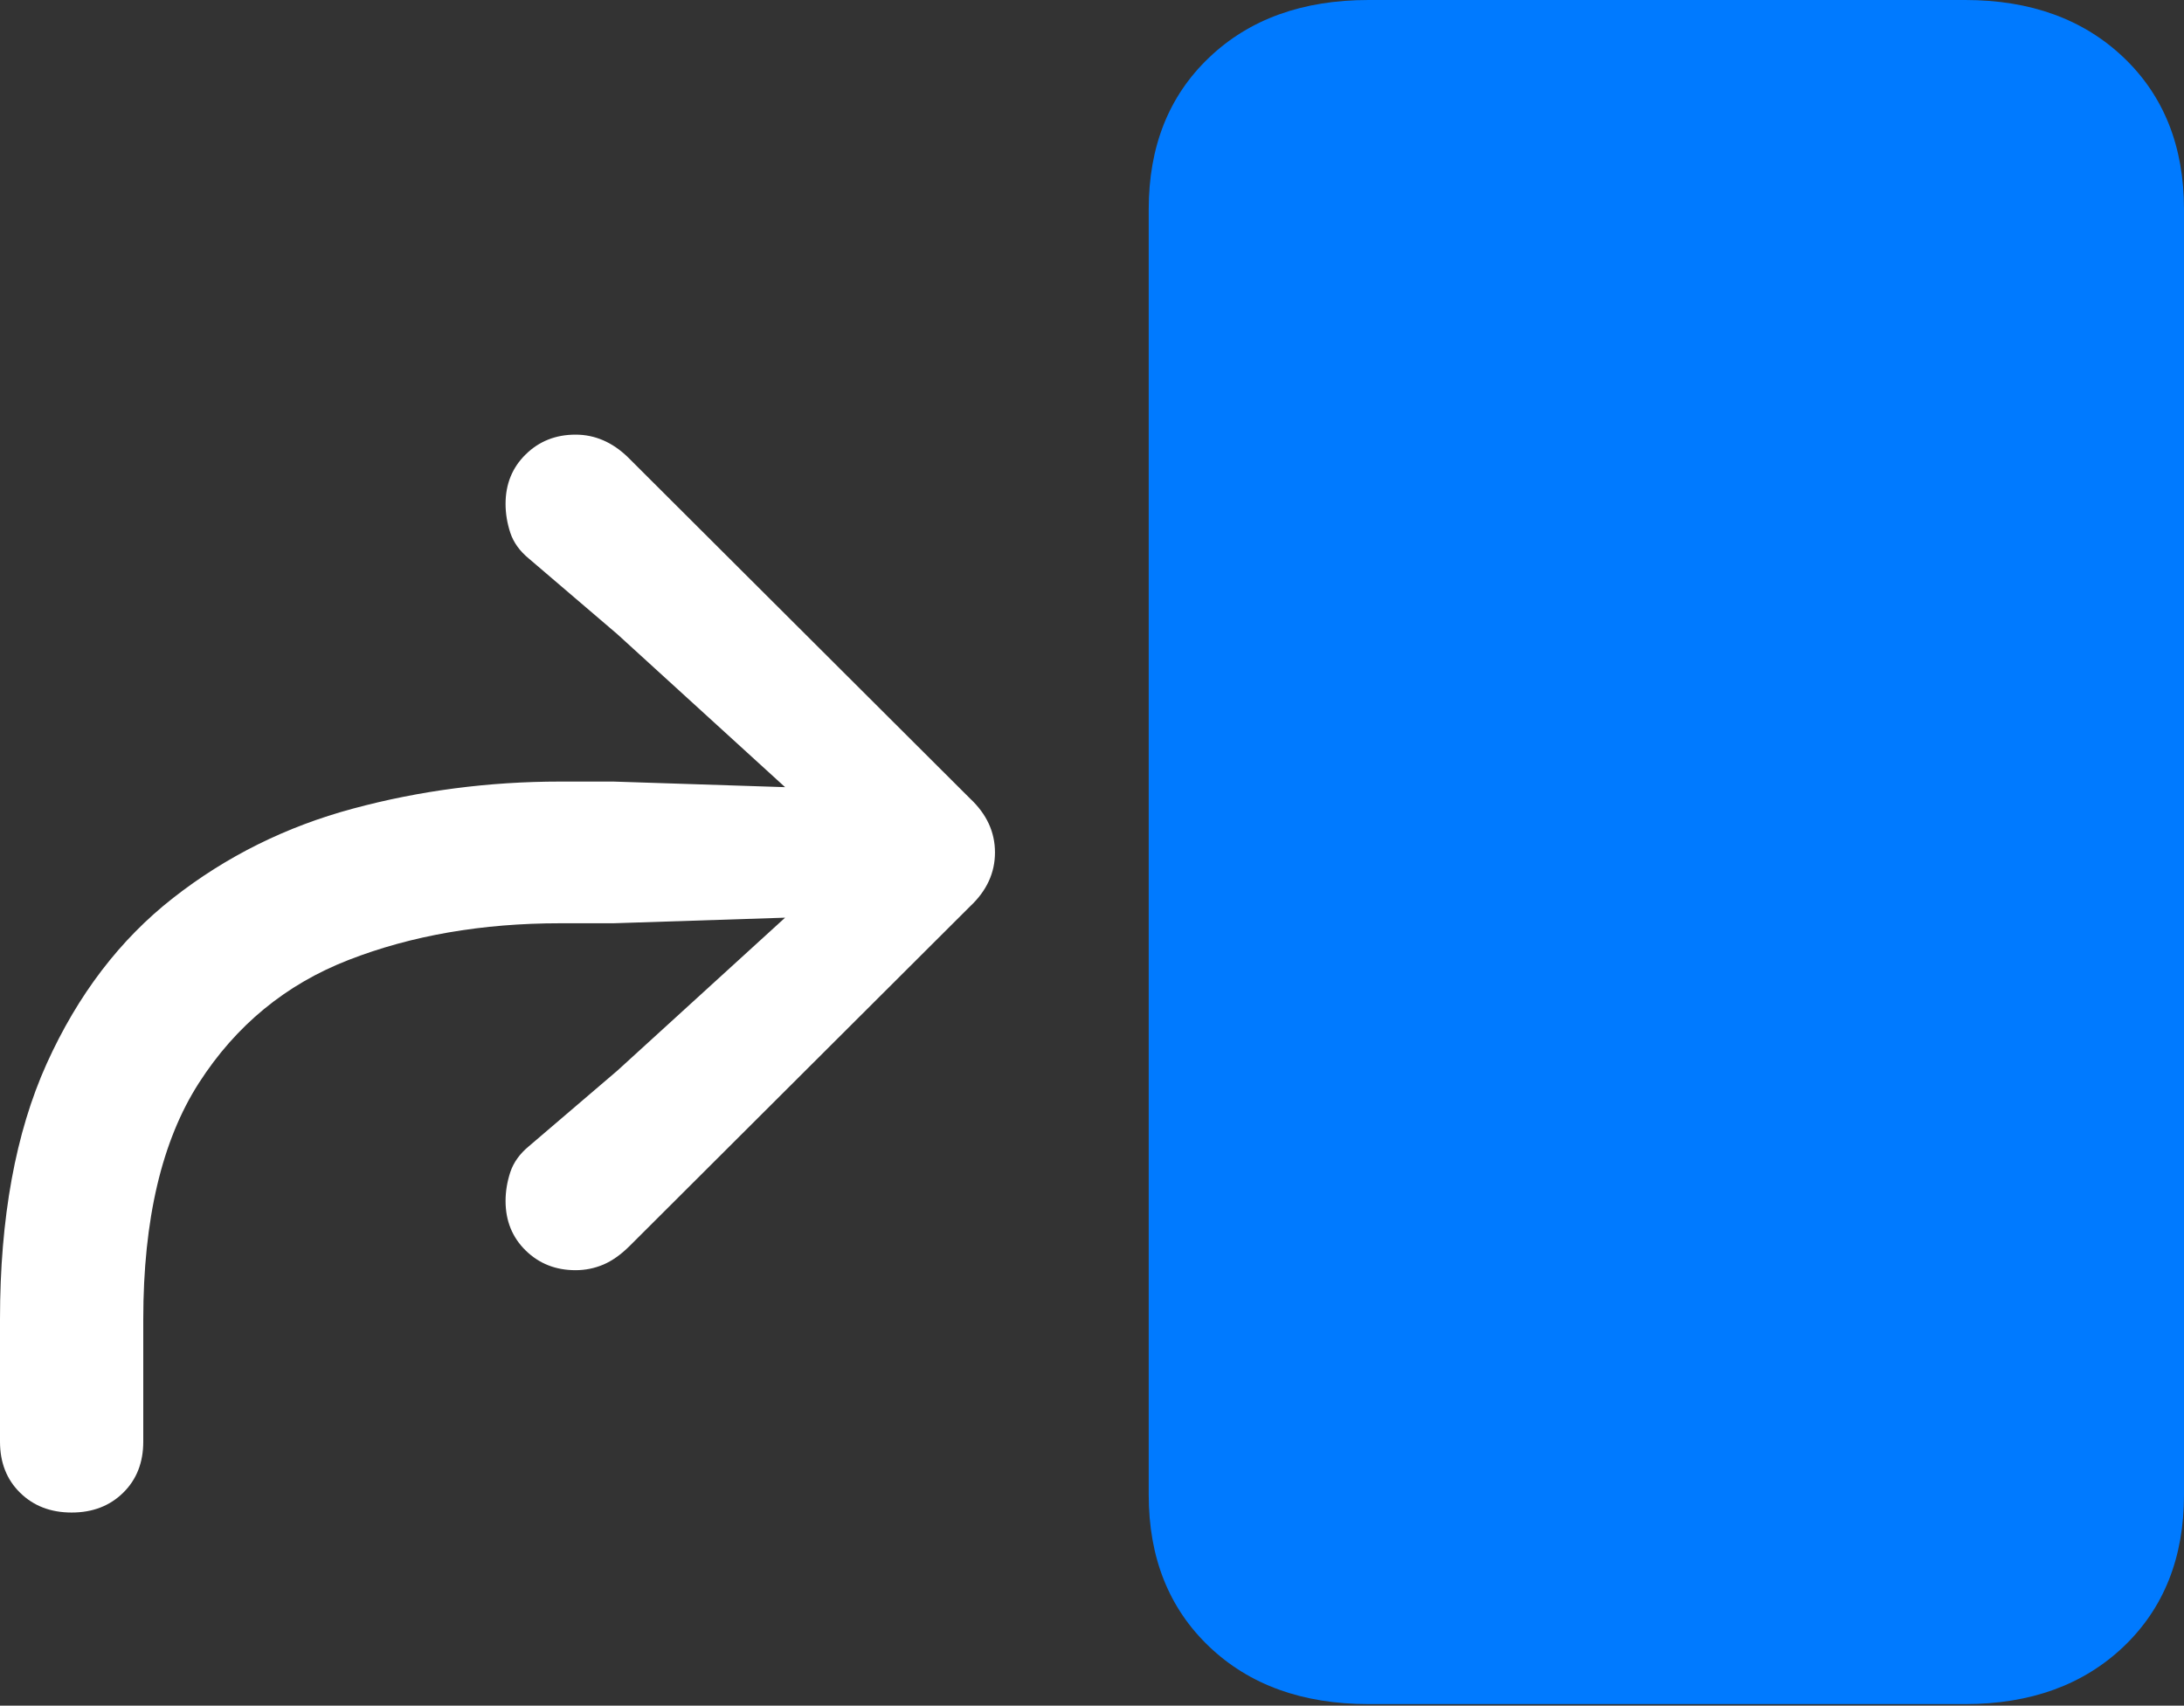 <?xml version="1.0" encoding="UTF-8"?>
<!--Generator: Apple Native CoreSVG 175.5-->
<!DOCTYPE svg
PUBLIC "-//W3C//DTD SVG 1.1//EN"
       "http://www.w3.org/Graphics/SVG/1.1/DTD/svg11.dtd">
<svg version="1.1" xmlns="http://www.w3.org/2000/svg" xmlns:xlink="http://www.w3.org/1999/xlink" width="26.494" height="20.693">
 <rect width="100%" height="100%" fill="#333333" stroke="none"/>
 <g>
  <rect height="20.693" opacity="0" width="26.494" x="0" y="0"/>
  <path d="M16.602 20.674L23.838 20.674Q25.029 20.674 25.762 19.976Q26.494 19.277 26.494 18.135L26.494 2.539Q26.494 1.396 25.762 0.698Q25.029 0 23.838 0L16.602 0Q15.4 0 14.668 0.698Q13.935 1.396 13.935 2.539L13.935 18.135Q13.935 19.277 14.668 19.976Q15.4 20.674 16.602 20.674Z" fill="#007aff"/>
  <path d="M0.869 18.35Q1.25 18.35 1.494 18.11Q1.738 17.871 1.738 17.49L1.738 16.006Q1.738 14.19 2.412 13.14Q3.086 12.09 4.229 11.646Q5.371 11.201 6.797 11.201L7.441 11.201L10.146 11.113L10.146 10.566L7.49 12.988L6.416 13.906Q6.25 14.043 6.191 14.219Q6.133 14.395 6.133 14.57Q6.133 14.932 6.377 15.171Q6.621 15.41 6.982 15.41Q7.158 15.41 7.319 15.342Q7.48 15.273 7.637 15.117L11.768 10.996Q12.07 10.713 12.07 10.342Q12.07 9.971 11.768 9.688L7.617 5.547Q7.334 5.273 6.982 5.273Q6.621 5.273 6.377 5.513Q6.133 5.752 6.133 6.113Q6.133 6.289 6.191 6.465Q6.25 6.641 6.416 6.777L7.49 7.695L10.146 10.117L10.146 9.57L7.441 9.482L6.797 9.482Q5.498 9.482 4.282 9.81Q3.066 10.137 2.1 10.894Q1.133 11.65 0.566 12.905Q0 14.16 0 16.006L0 17.49Q0 17.871 0.244 18.11Q0.488 18.35 0.869 18.35Z" fill="#ffffff"/>
 </g>
</svg>
